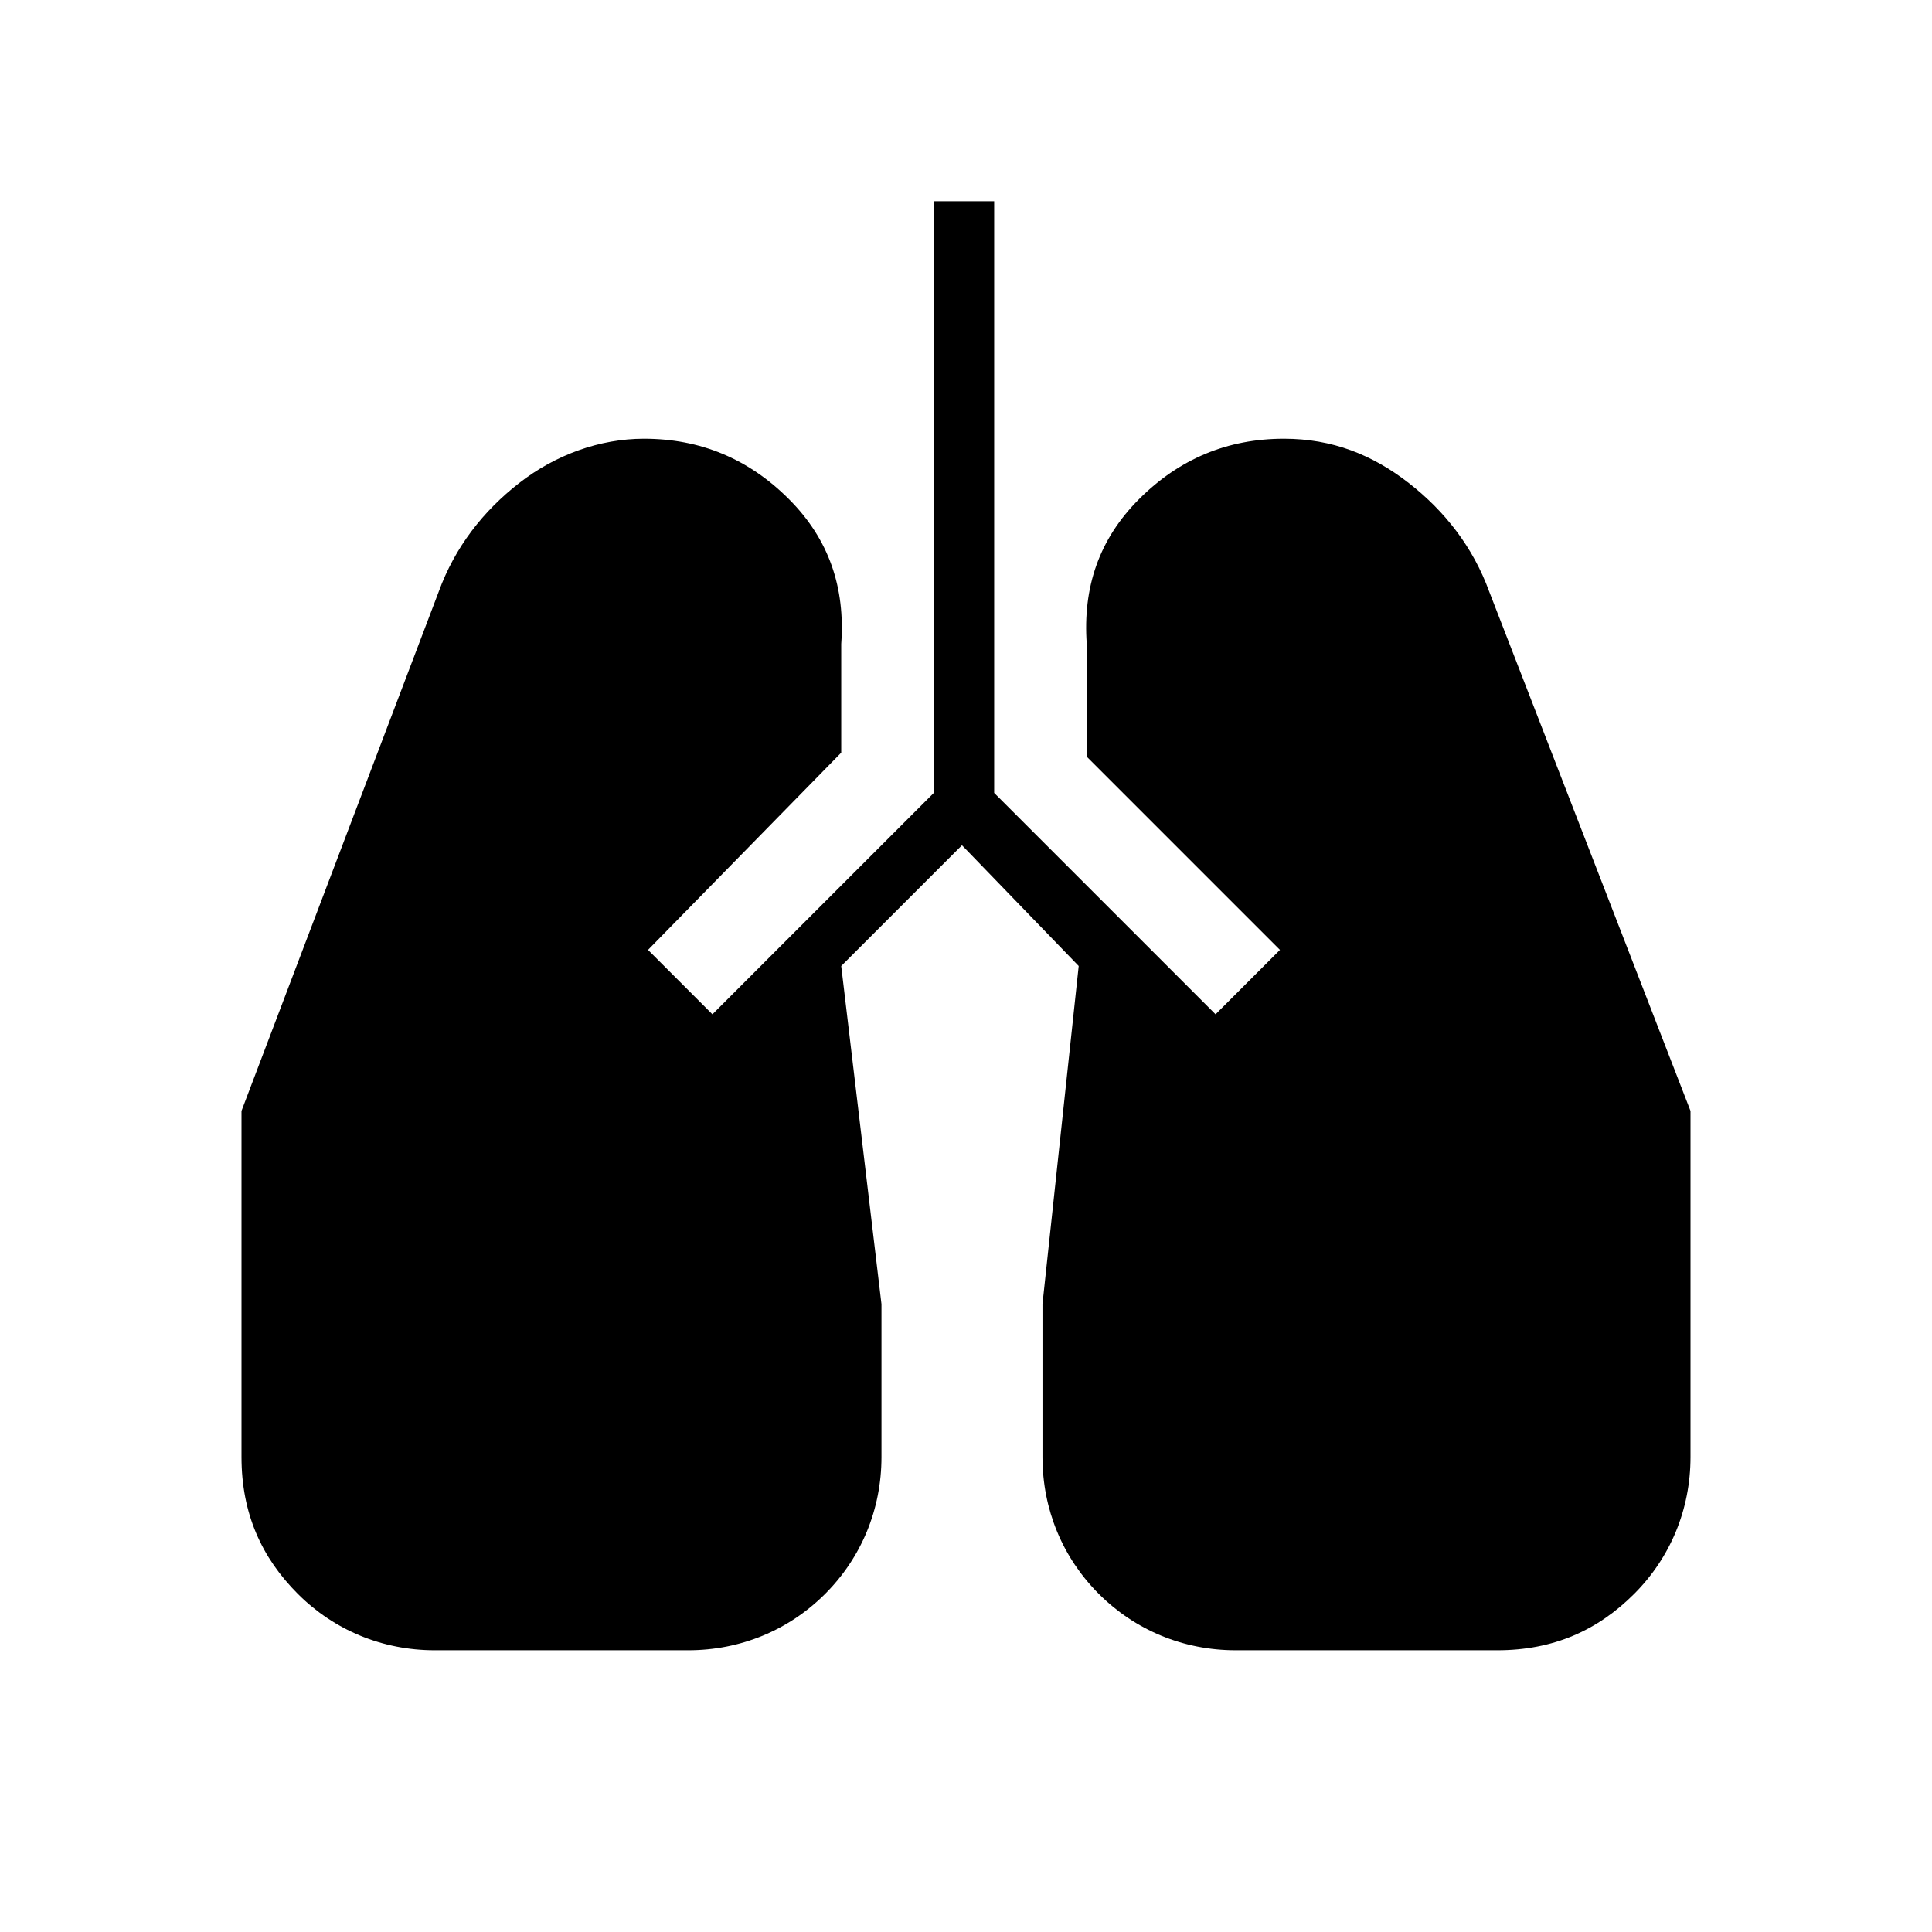 <?xml version="1.0" encoding="utf-8"?>
<!-- Generator: Adobe Illustrator 26.3.1, SVG Export Plug-In . SVG Version: 6.00 Build 0)  -->
<svg version="1.1" id="Слой_1" xmlns="http://www.w3.org/2000/svg" xmlns:xlink="http://www.w3.org/1999/xlink" x="0px" y="0px"
	 viewBox="0 0 48 48" style="enable-background:new 0 0 48 48;" xml:space="preserve">
<path d="M10.8,41c-1.3,0-2.5-0.5-3.4-1.4S6,37.6,6,36.2v-8.6l4.9-12.9c0.4-1.1,1.1-2,2-2.7s2-1.1,3.1-1.1c1.4,0,2.6,0.5,3.6,1.5
	s1.4,2.2,1.3,3.6v2.7l-4.8,4.9l1.6,1.6l5.5-5.5V5h1.5v14.7l5.5,5.5l1.6-1.6L27,18.8V16c-0.1-1.4,0.3-2.6,1.3-3.6s2.2-1.5,3.6-1.5
	c1.2,0,2.2,0.4,3.1,1.1c0.9,0.7,1.6,1.6,2,2.7l5,12.9v8.6c0,1.3-0.5,2.5-1.4,3.4s-2,1.4-3.4,1.4h-6.5c-1.3,0-2.5-0.5-3.4-1.4
	s-1.4-2.1-1.4-3.4v-3.8l0.9-8.4l-2.9-3l-3,3l1,8.4v3.8c0,1.3-0.5,2.5-1.4,3.4S18.4,41,17.1,41H10.8z"/>
</svg>
